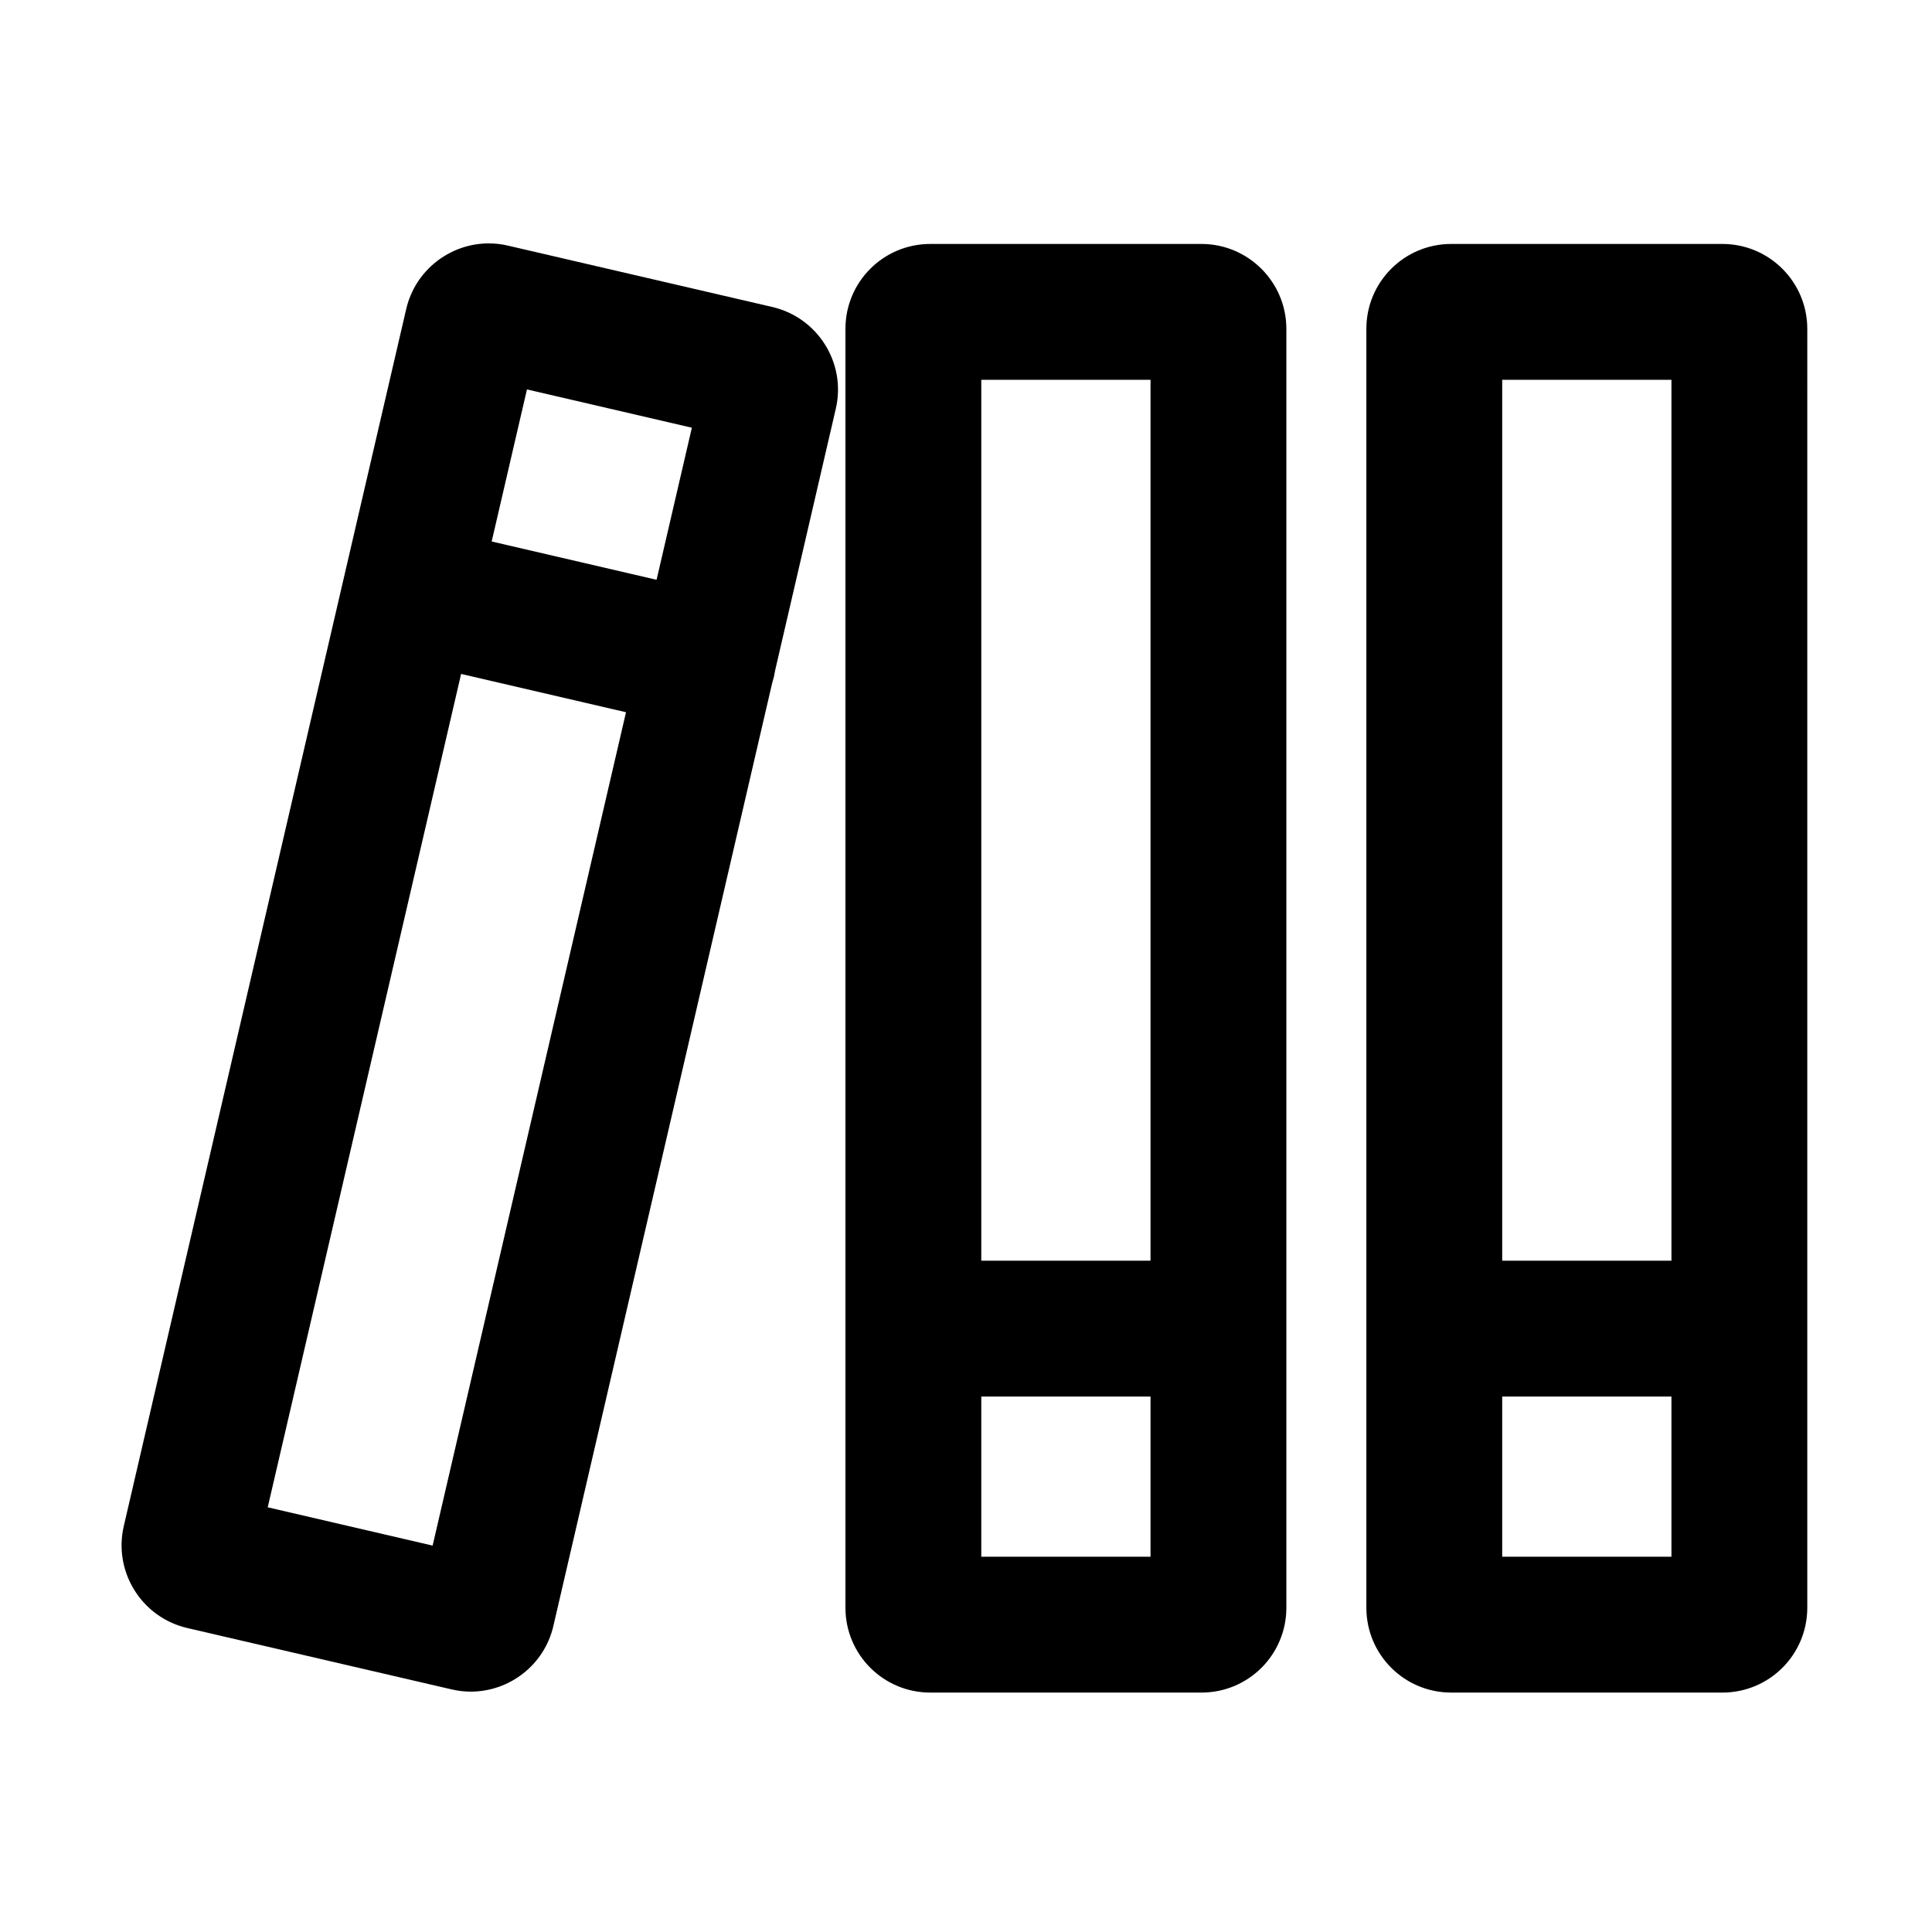 


<svg t="1750754805154" className="icon" viewBox="0 0 1024 1024" version="1.1"
    xmlns="http://www.w3.org/2000/svg" p-id="11105" xlink="http://www.w3.org/1999/xlink" width="200"
    height="200">
    <path
        d="M912.9 129.3H769.2c-24.9 0-45 20.1-45 45v677.8c0 24.9 20.1 45 45 45h143.7c24.9 0 45-20.1 45-45V174.3c0-24.8-20.1-45-45-45z m-27 72v466.9h-89.7V201.3h89.7z m-89.7 623.8v-84.9h89.7v84.9h-89.7zM636.8 129.3H493.1c-24.9 0-45 20.1-45 45v677.8c0 24.9 20.1 45 45 45h143.7c24.9 0 45-20.1 45-45V174.3c0-24.8-20.2-45-45-45z m-27 72v466.9h-89.7V201.3h89.7z m-89.7 623.8v-84.9h89.7v84.9h-89.7zM409.3 162.7l-140-32.5c-3.4-0.8-6.8-1.2-10.2-1.2-20.5 0-39 14.1-43.8 34.8L65.6 808.9c-5.6 24.2 9.5 48.4 33.7 54l140 32.5c3.4 0.8 6.8 1.2 10.2 1.2 20.5 0 39-14.1 43.8-34.8l116-499.9c0.3-1 0.6-2.1 0.9-3.2 0.2-1.1 0.4-2.1 0.6-3.2L443 216.6c5.6-24.1-9.5-48.3-33.7-53.9z m-130 43.7l87.4 20.3-18.7 80.6-87.4-20.3 18.7-80.6z m-50 612.8l-87.4-20.3 102.5-441.7 87.4 20.3-102.5 441.7z"
        p-id="11106" fill="currentColor" />
</svg>